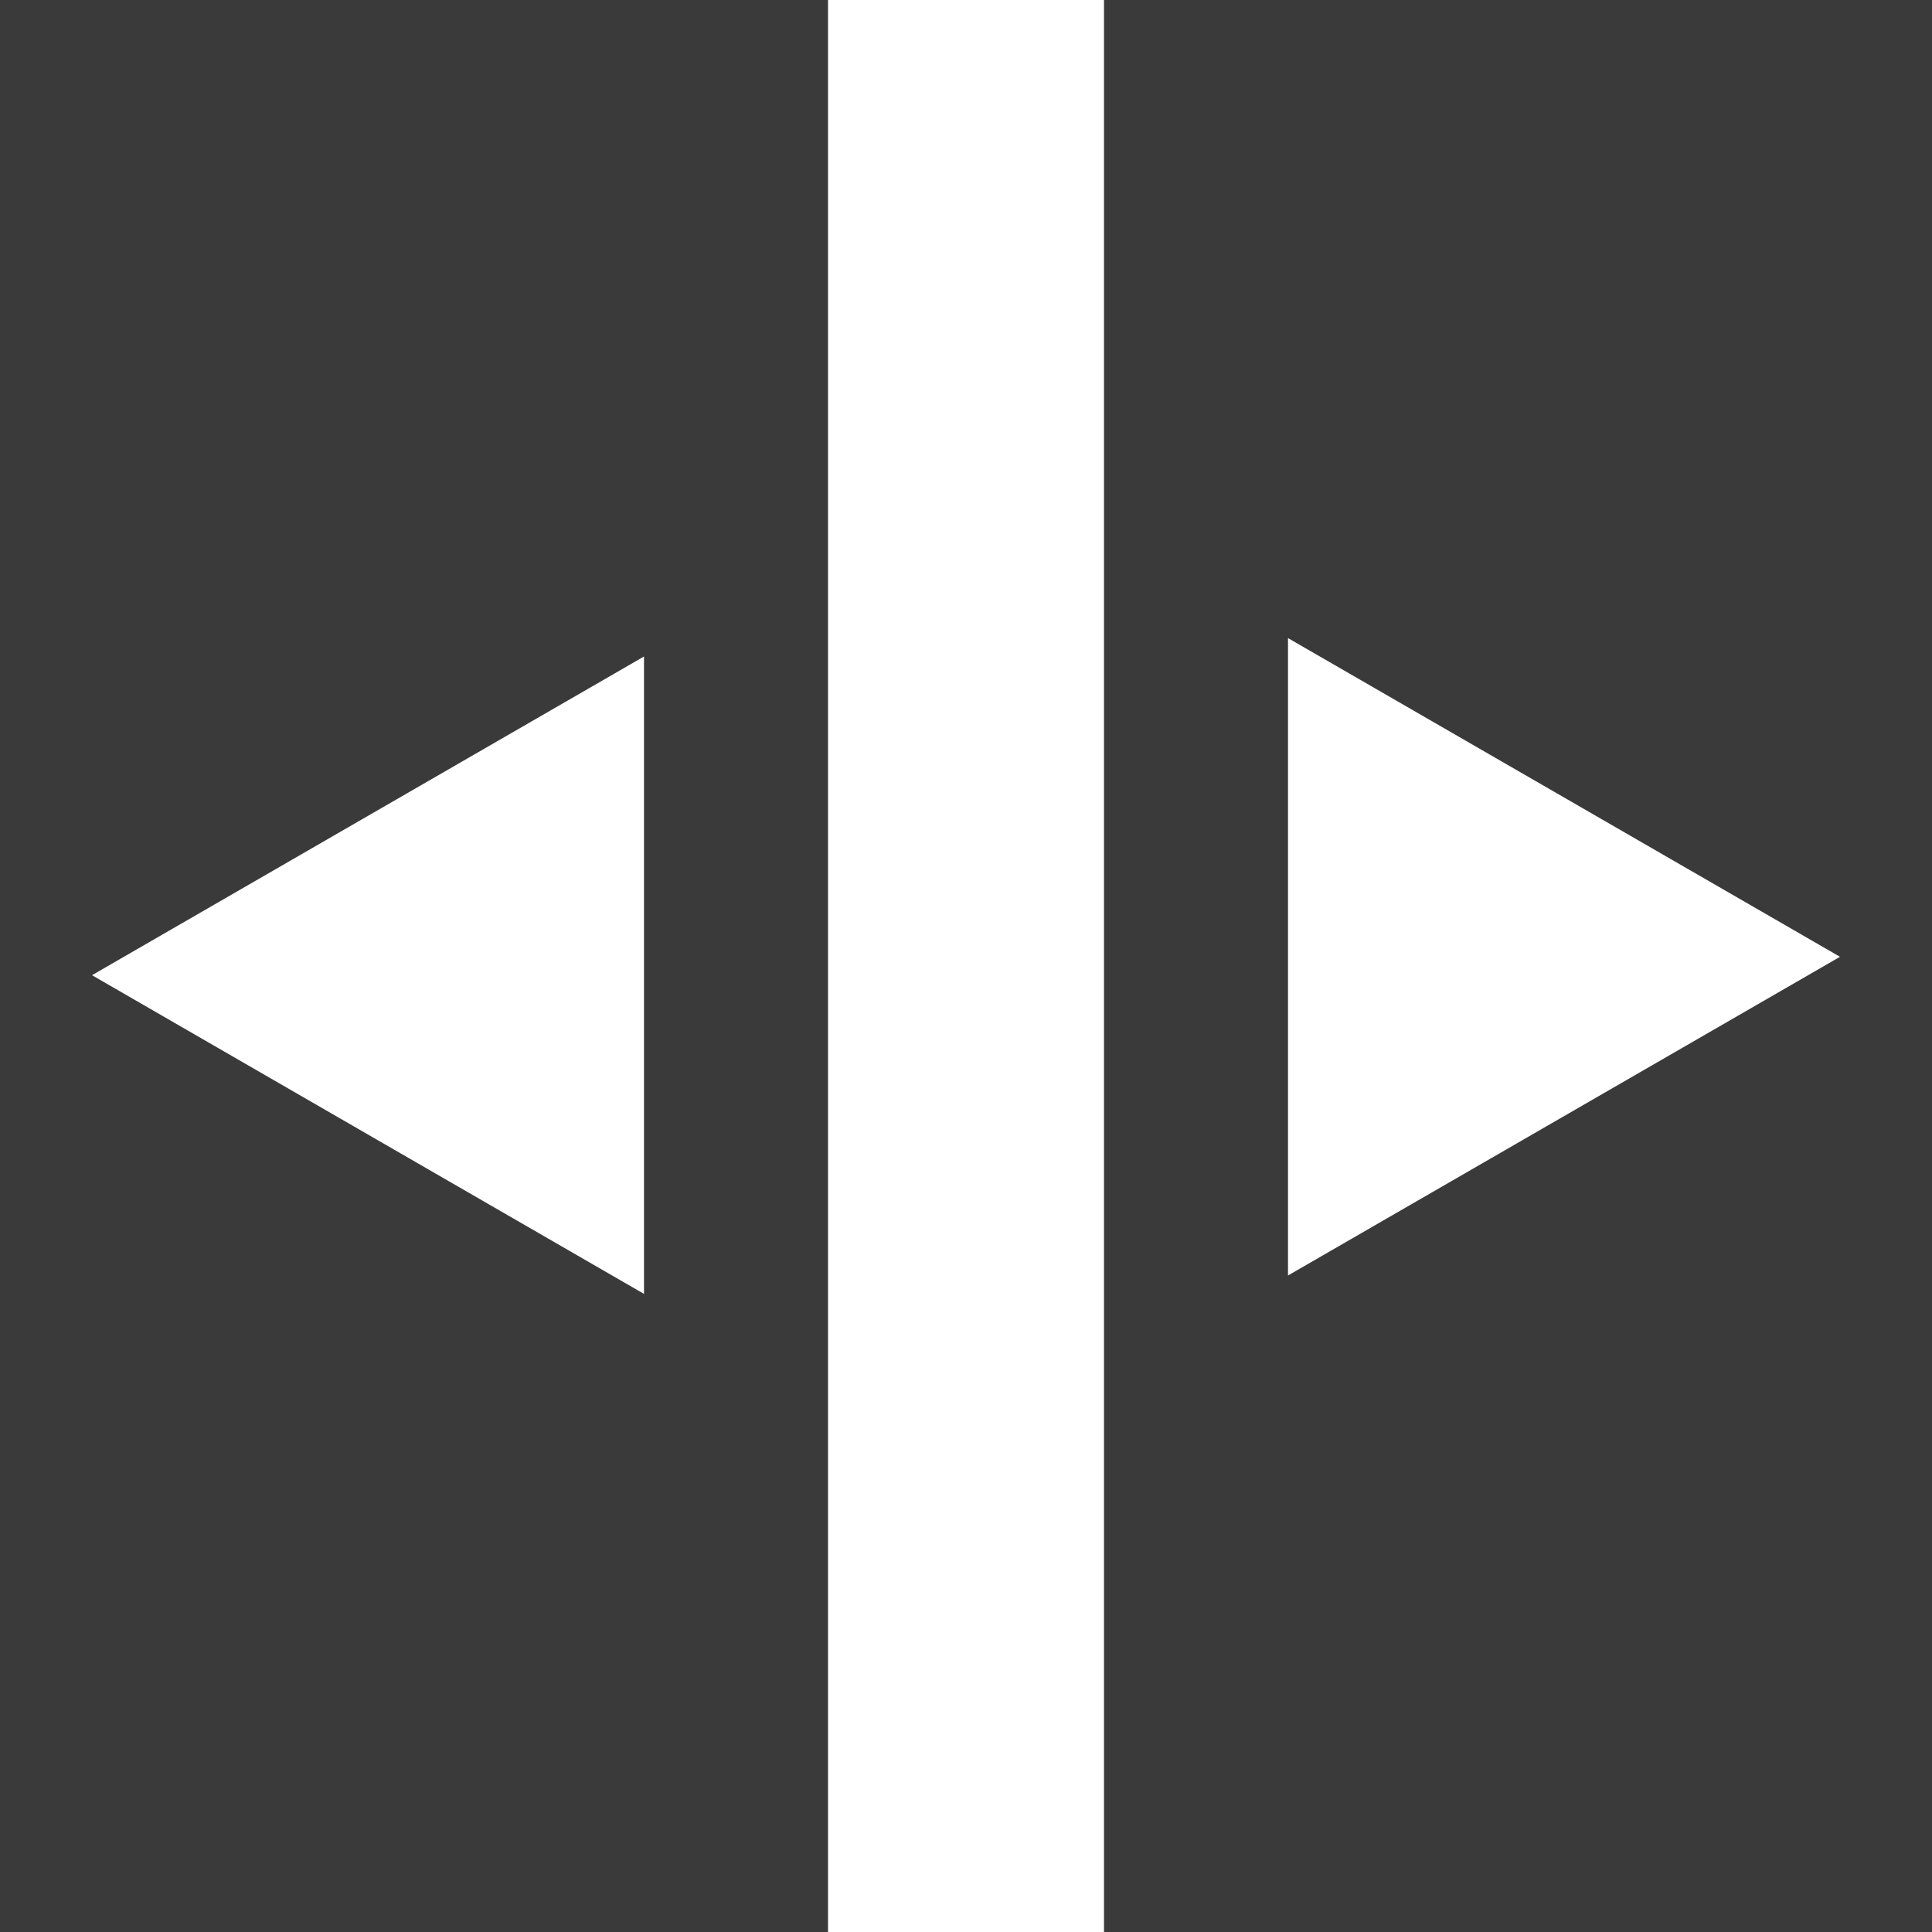 <svg width="105" height="105" viewBox="0 0 105 105" fill="none" xmlns="http://www.w3.org/2000/svg">
<path fill-rule="evenodd" clip-rule="evenodd" d="M45 0H0V105H45V0ZM35 35.679L5 53L35 70.32V35.679Z" fill="#3A3A3A"/>
<path fill-rule="evenodd" clip-rule="evenodd" d="M60 105H105L105 0H60L60 105ZM70 69.32L100 52L70 34.679V69.32Z" fill="#3A3A3A"/>
</svg>

